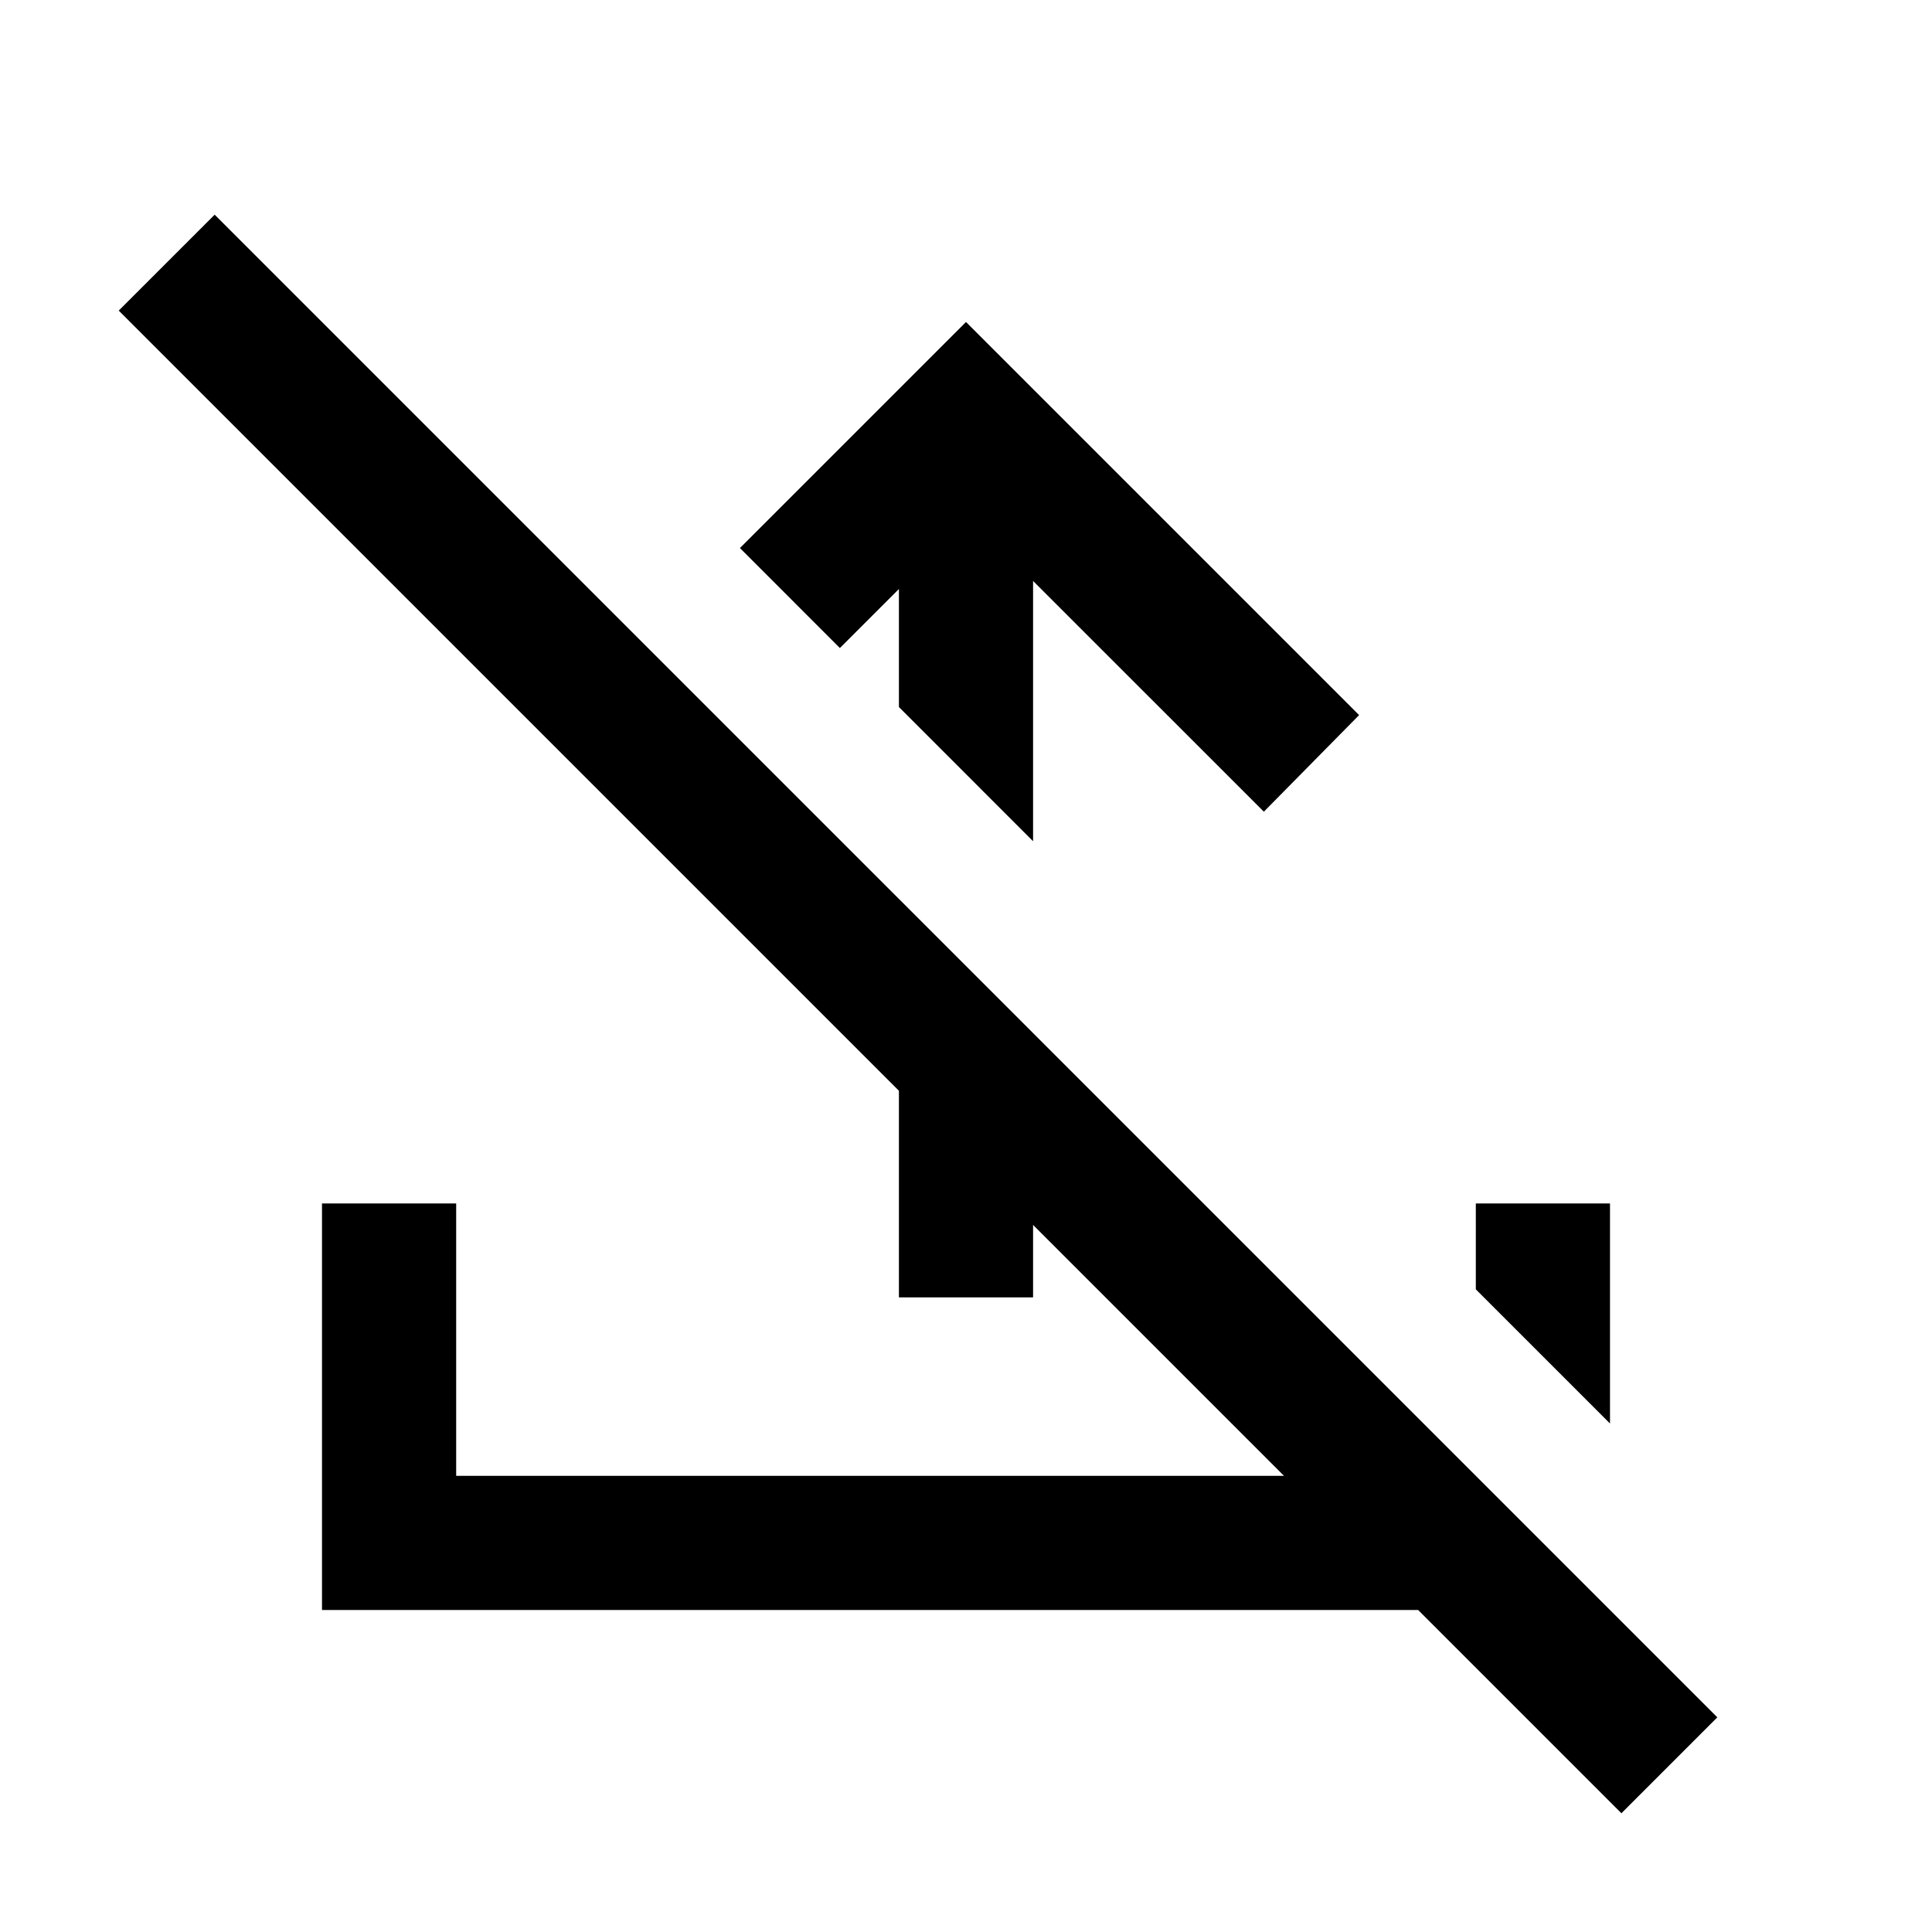 <svg xmlns="http://www.w3.org/2000/svg" height="40" viewBox="0 -960 960 960" width="40"><path d="m480-800 195.33 195.33-47.33 48-114.67-114.66V-542l-66.66-66.67v-58.66L417.33-638l-49.66-49.67L480-800Zm-33.33 484.67v-198l66.66 66.66v131.34h-66.66ZM805.67-59l-101-101H160v-202h66.67v135.33H638l-579-579 47.67-47.66 746.66 746.66L805.67-59ZM800-252.67l-66.67-66.66V-362H800v109.33Z"/></svg>